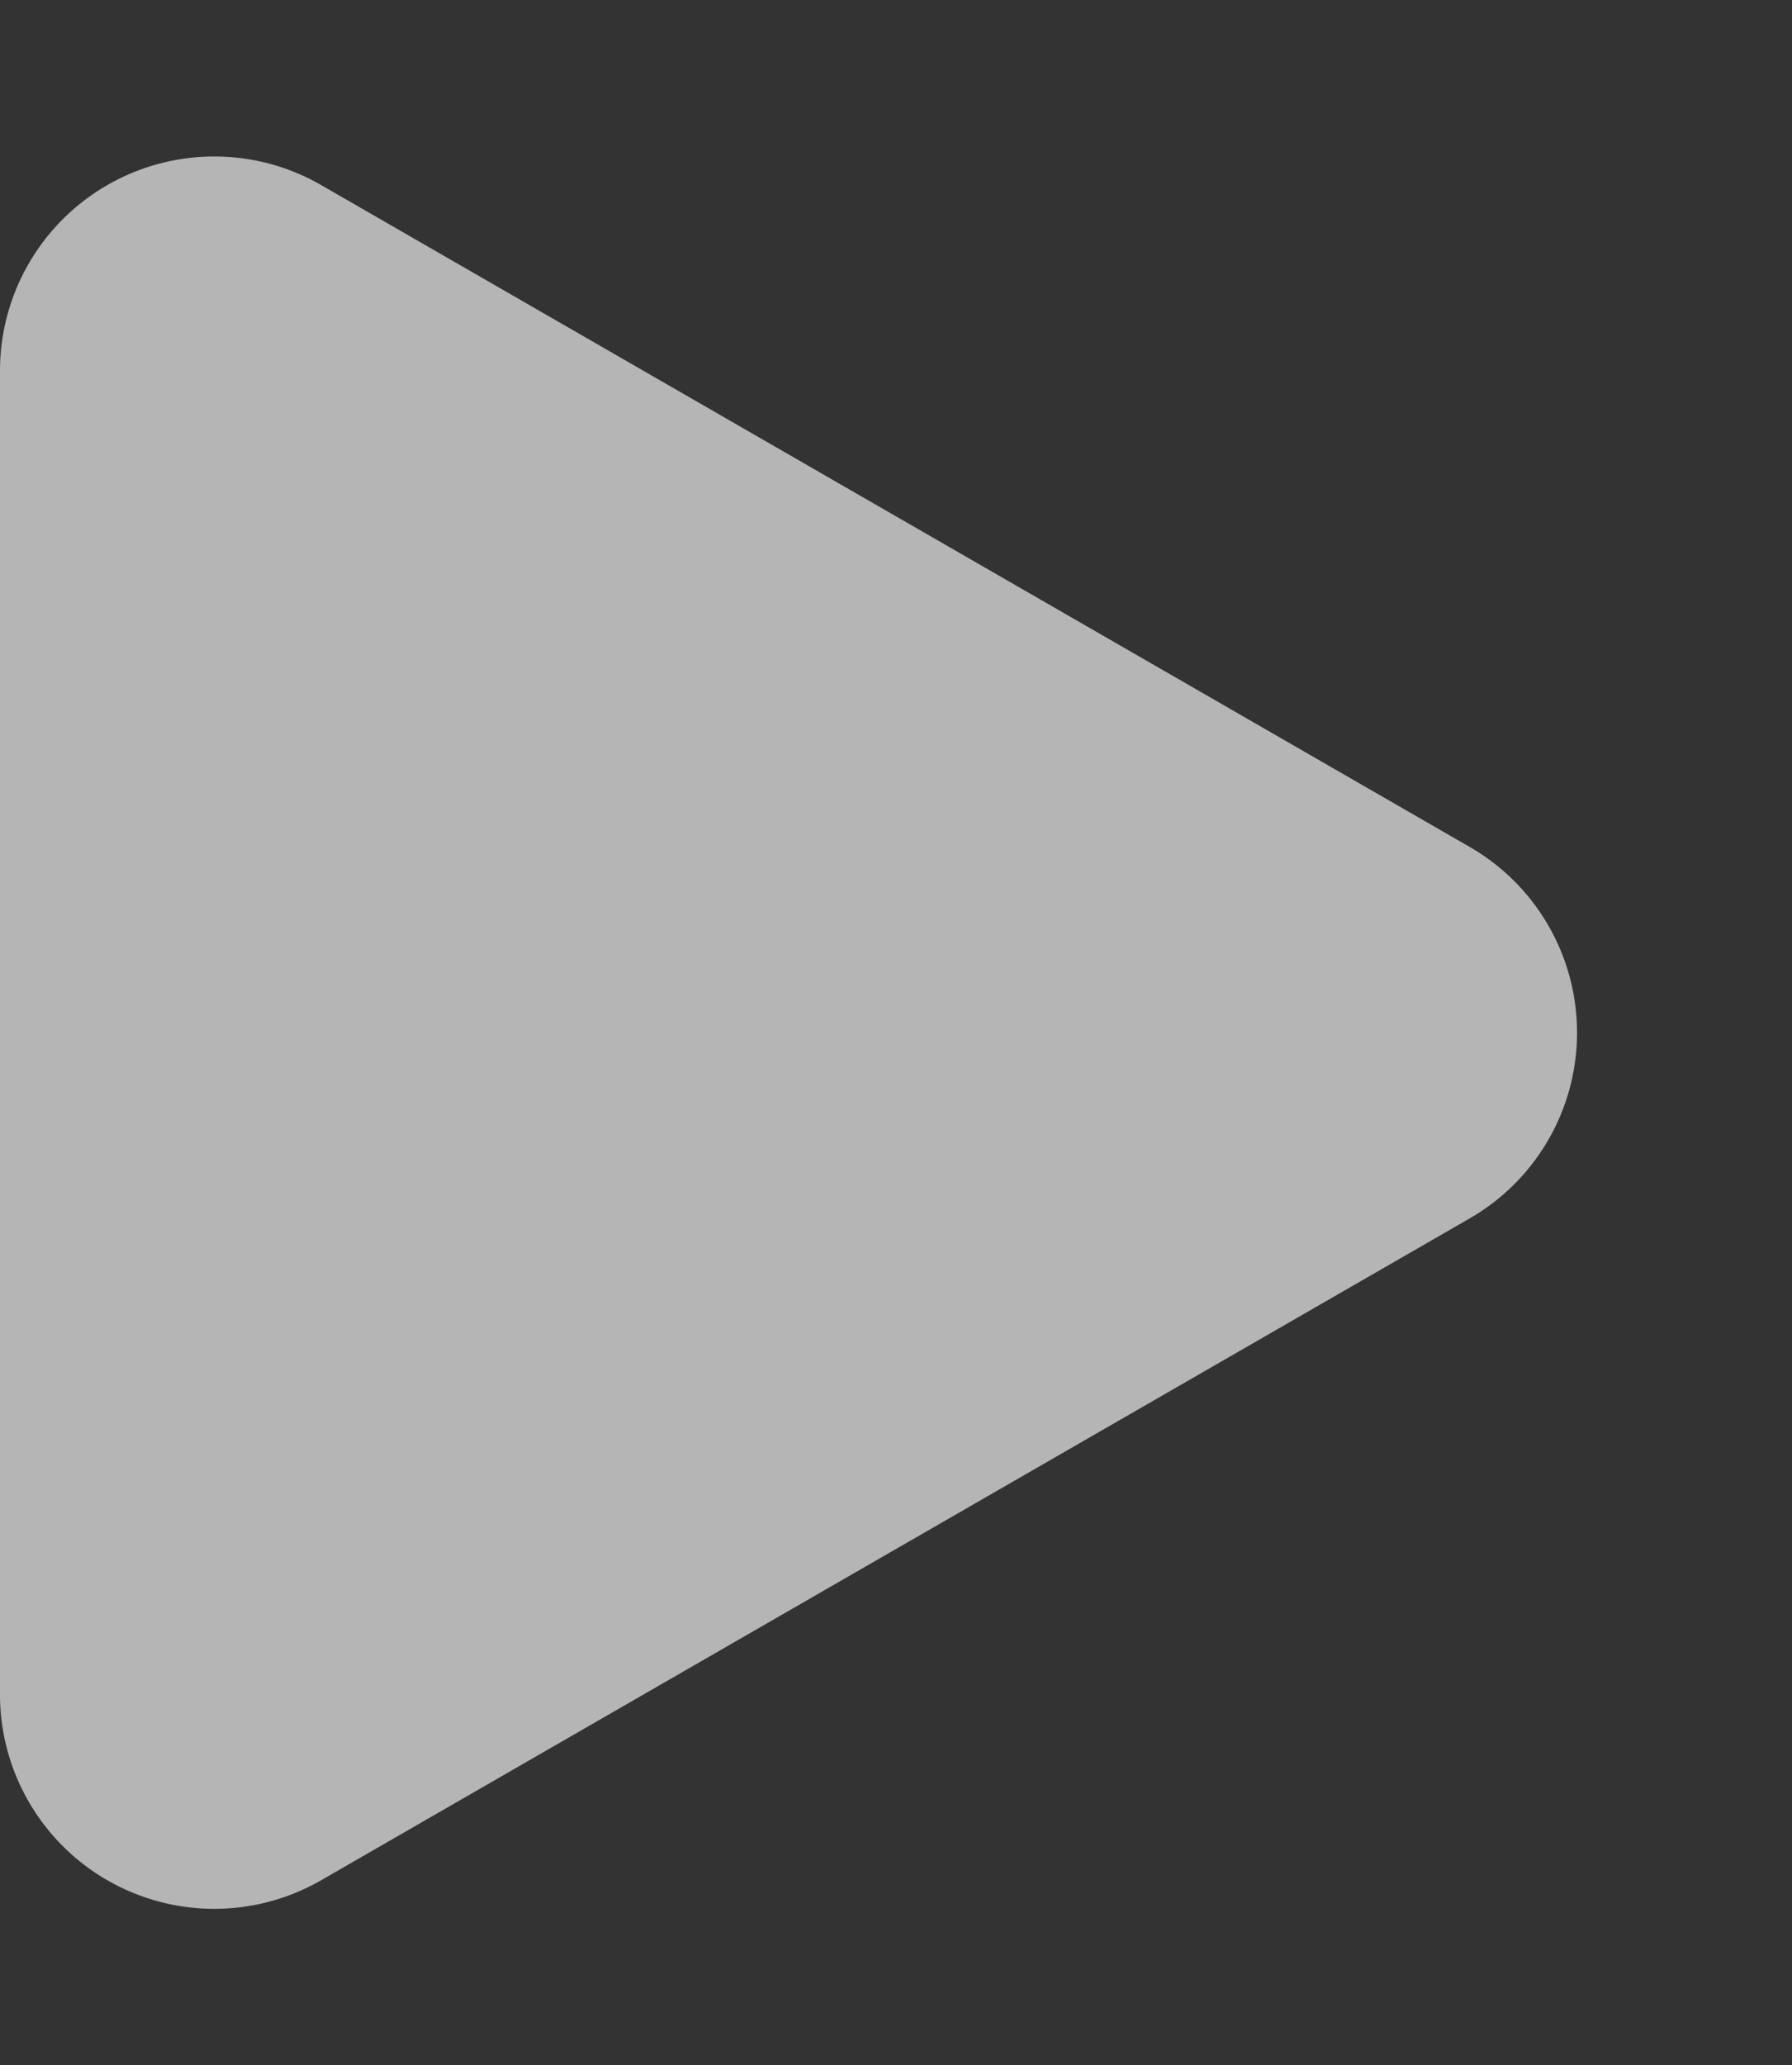 <svg xmlns="http://www.w3.org/2000/svg" width="92" height="106" viewBox="0 0 92 106">
  <rect x="0" y="0" width="92" height="106" fill="#333333" stroke="none"/>
  <path id="Polígono_2" data-name="Polígono 2" d="M43.469,16.545a11,11,0,0,1,19.063,0L96.5,75.509A11,11,0,0,1,86.968,92H19.032A11,11,0,0,1,9.5,75.509Z" transform="translate(92) rotate(90)" fill="rgba(255,255,255,0.64)"/>
</svg>

